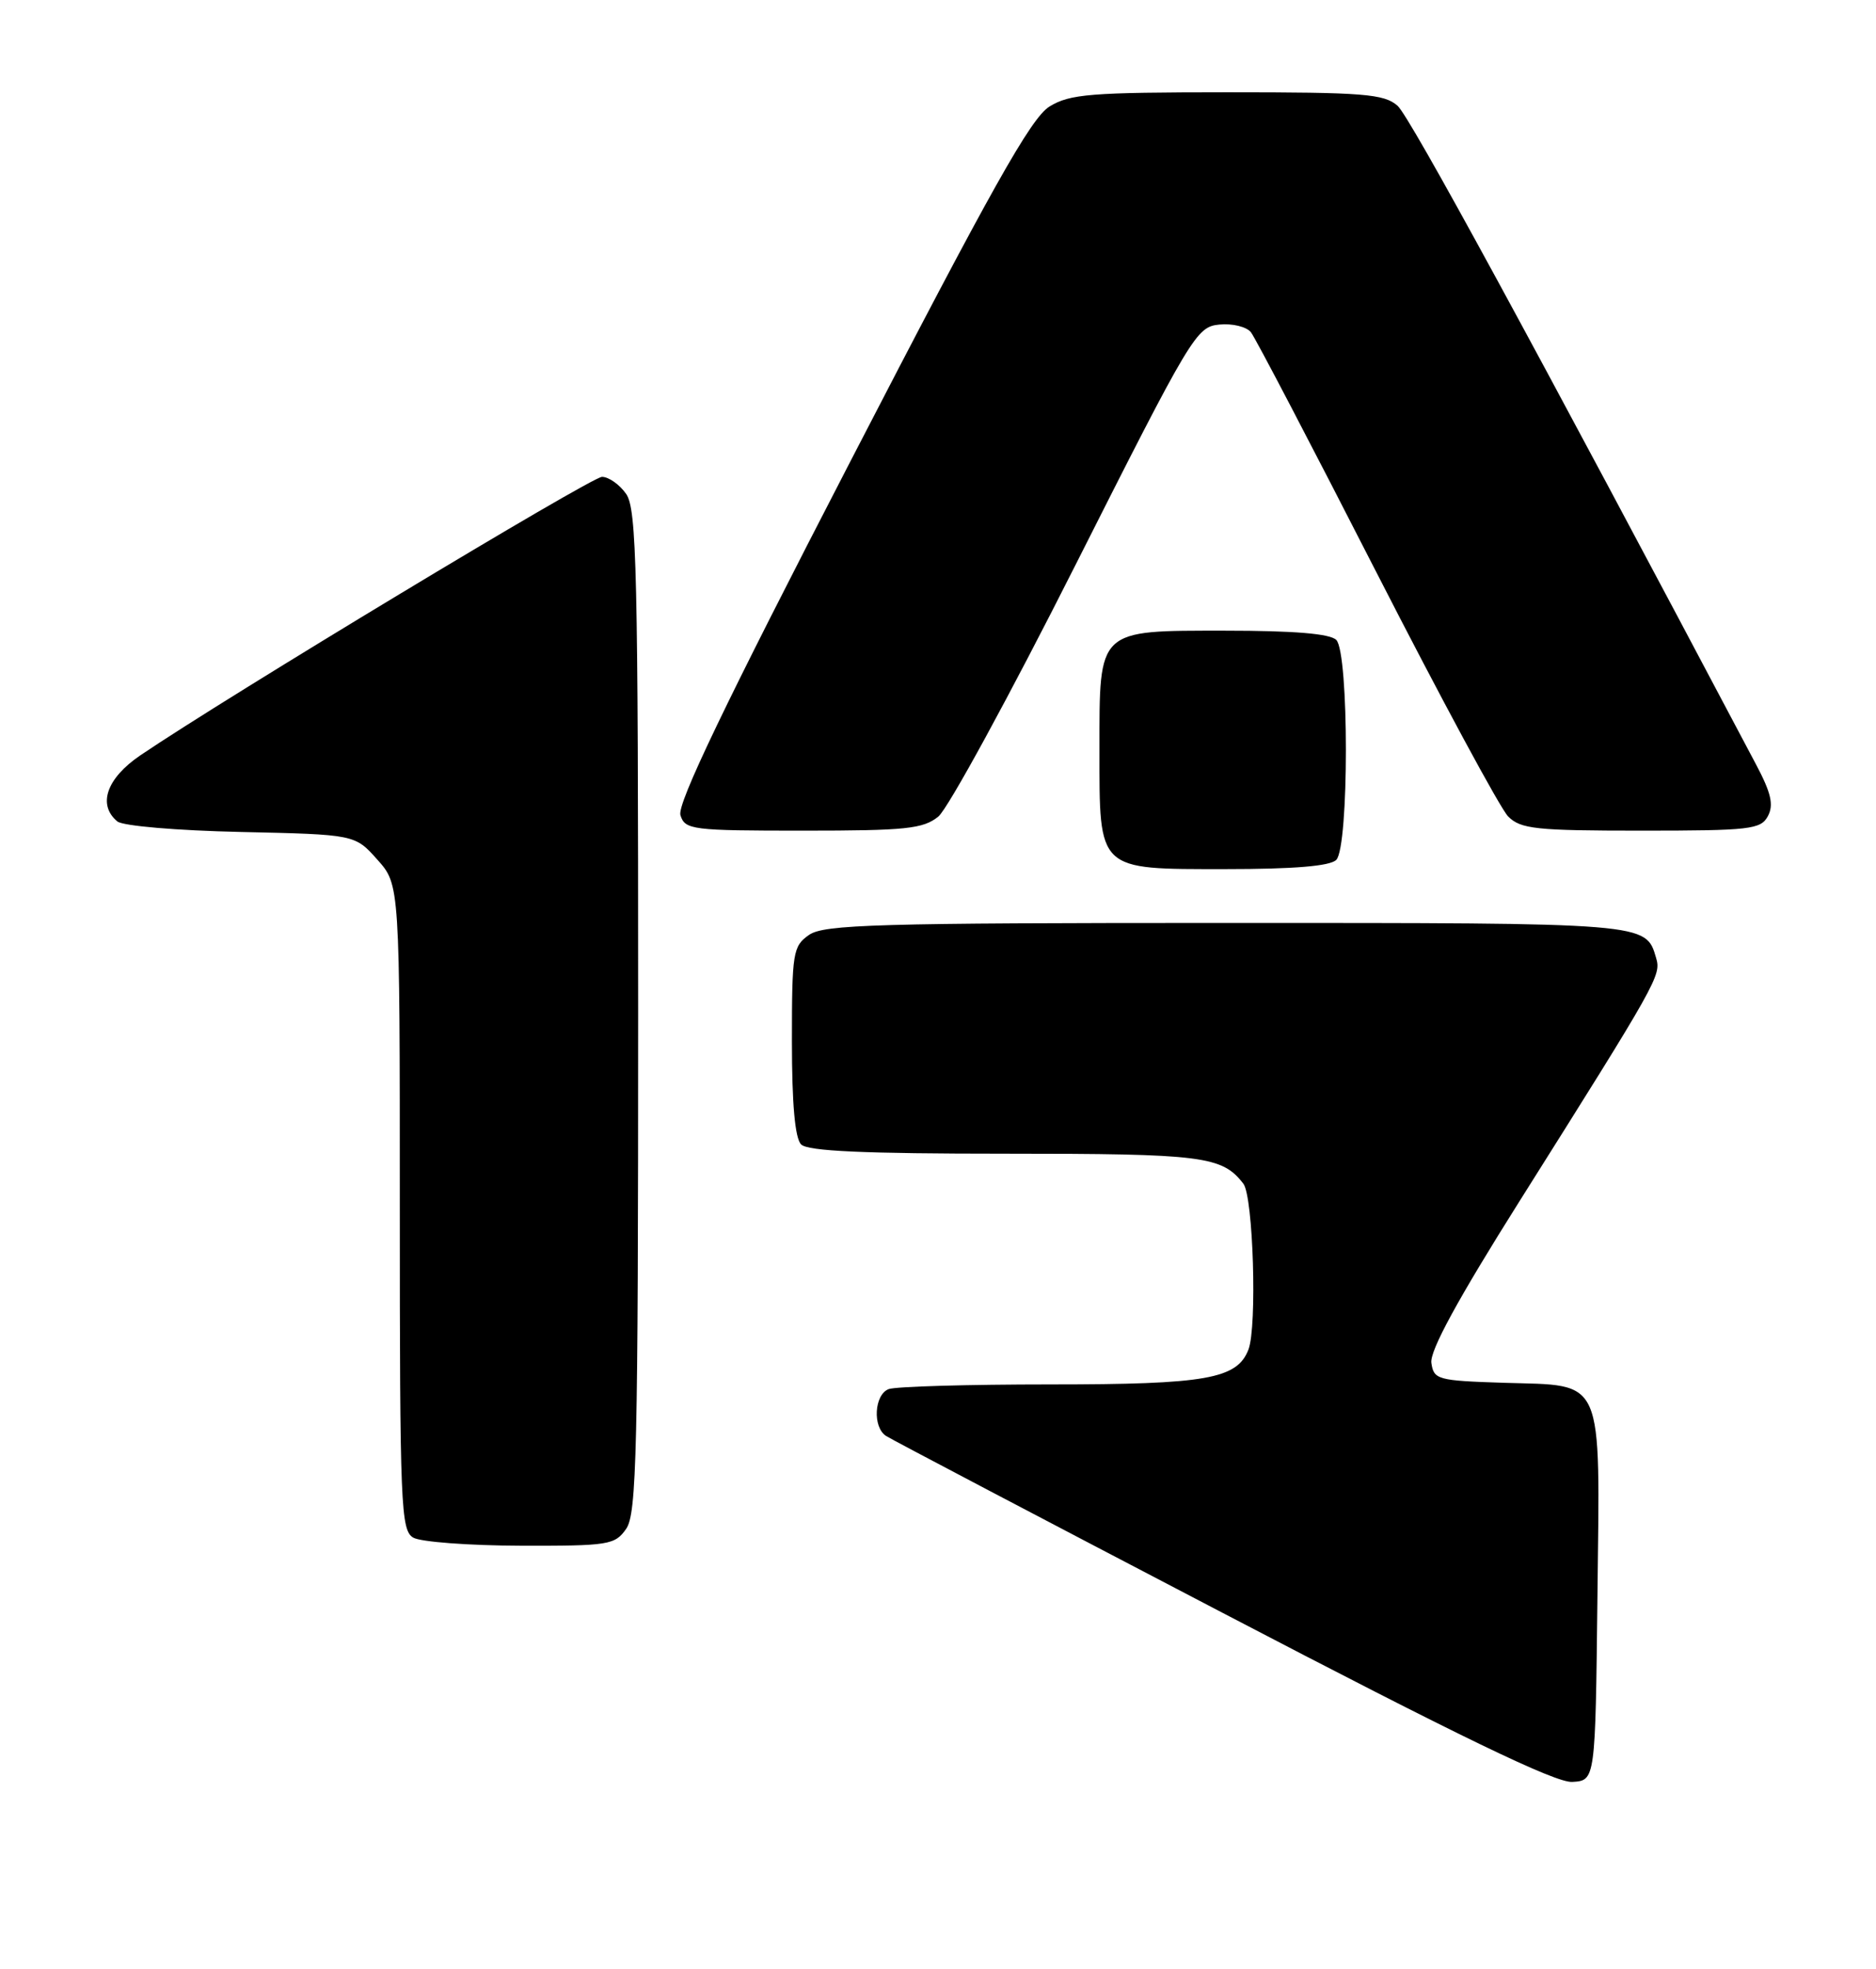 <?xml version="1.0" encoding="UTF-8" standalone="no"?>
<!DOCTYPE svg PUBLIC "-//W3C//DTD SVG 1.1//EN" "http://www.w3.org/Graphics/SVG/1.1/DTD/svg11.dtd" >
<svg xmlns="http://www.w3.org/2000/svg" xmlns:xlink="http://www.w3.org/1999/xlink" version="1.1" viewBox="0 0 244 256">
 <g >
 <path fill="currentColor"
d=" M 207.77 207.60 C 208.09 178.57 208.81 180.20 195.63 179.79 C 186.96 179.51 186.48 179.38 186.17 177.20 C 185.95 175.63 189.59 168.95 197.62 156.20 C 215.70 127.50 216.07 126.83 215.40 124.55 C 214.05 119.96 214.48 120.00 159.53 120.00 C 114.01 120.00 107.16 120.20 105.22 121.56 C 103.13 123.02 103.00 123.84 103.00 135.36 C 103.00 143.55 103.40 148.00 104.20 148.80 C 105.07 149.67 112.37 150.00 130.77 150.00 C 156.51 150.00 158.95 150.31 161.72 153.91 C 163.00 155.58 163.52 172.49 162.38 175.46 C 160.91 179.29 156.89 180.00 136.63 180.00 C 125.92 180.00 116.45 180.27 115.58 180.61 C 113.71 181.33 113.47 185.53 115.23 186.69 C 115.91 187.14 135.60 197.48 158.98 209.68 C 189.92 225.83 202.32 231.82 204.50 231.68 C 207.50 231.50 207.50 231.50 207.77 207.60 Z  M 81.44 198.78 C 82.81 196.82 83.00 188.76 83.00 131.50 C 83.00 74.24 82.81 66.18 81.44 64.22 C 80.59 63.00 79.17 62.00 78.30 62.00 C 76.91 62.00 29.41 90.64 18.25 98.21 C 13.86 101.19 12.66 104.64 15.26 106.80 C 15.97 107.39 23.02 107.99 31.34 108.17 C 46.17 108.50 46.17 108.50 49.08 111.77 C 52.00 115.03 52.00 115.03 52.00 156.97 C 52.00 195.85 52.13 198.97 53.75 199.92 C 54.71 200.48 60.99 200.95 67.69 200.97 C 79.18 201.00 79.98 200.87 81.44 198.78 Z  M 173.80 111.80 C 175.47 110.13 175.47 84.87 173.80 83.20 C 172.99 82.39 168.32 82.00 159.36 82.00 C 142.66 82.00 143.00 81.68 143.00 97.50 C 143.00 113.32 142.66 113.00 159.36 113.00 C 168.32 113.00 172.99 112.61 173.80 111.80 Z  M 122.04 106.17 C 123.29 105.16 131.33 90.42 139.90 73.42 C 154.98 43.54 155.60 42.49 158.59 42.20 C 160.28 42.03 162.13 42.48 162.70 43.20 C 163.27 43.91 170.61 57.96 179.02 74.41 C 187.44 90.86 195.15 105.15 196.16 106.16 C 197.79 107.79 199.78 108.00 213.46 108.00 C 227.61 108.00 229.02 107.84 229.94 106.11 C 230.72 104.65 230.36 103.08 228.38 99.36 C 199.33 44.47 183.37 15.16 181.77 13.75 C 180.01 12.21 177.40 12.00 159.64 12.00 C 141.81 12.01 139.16 12.22 136.50 13.85 C 134.09 15.34 129.00 24.40 110.68 59.84 C 94.26 91.58 88.04 104.54 88.50 105.99 C 89.10 107.89 89.98 108.00 104.46 108.00 C 117.82 108.00 120.07 107.77 122.04 106.17 Z "/>
</g>
</svg>